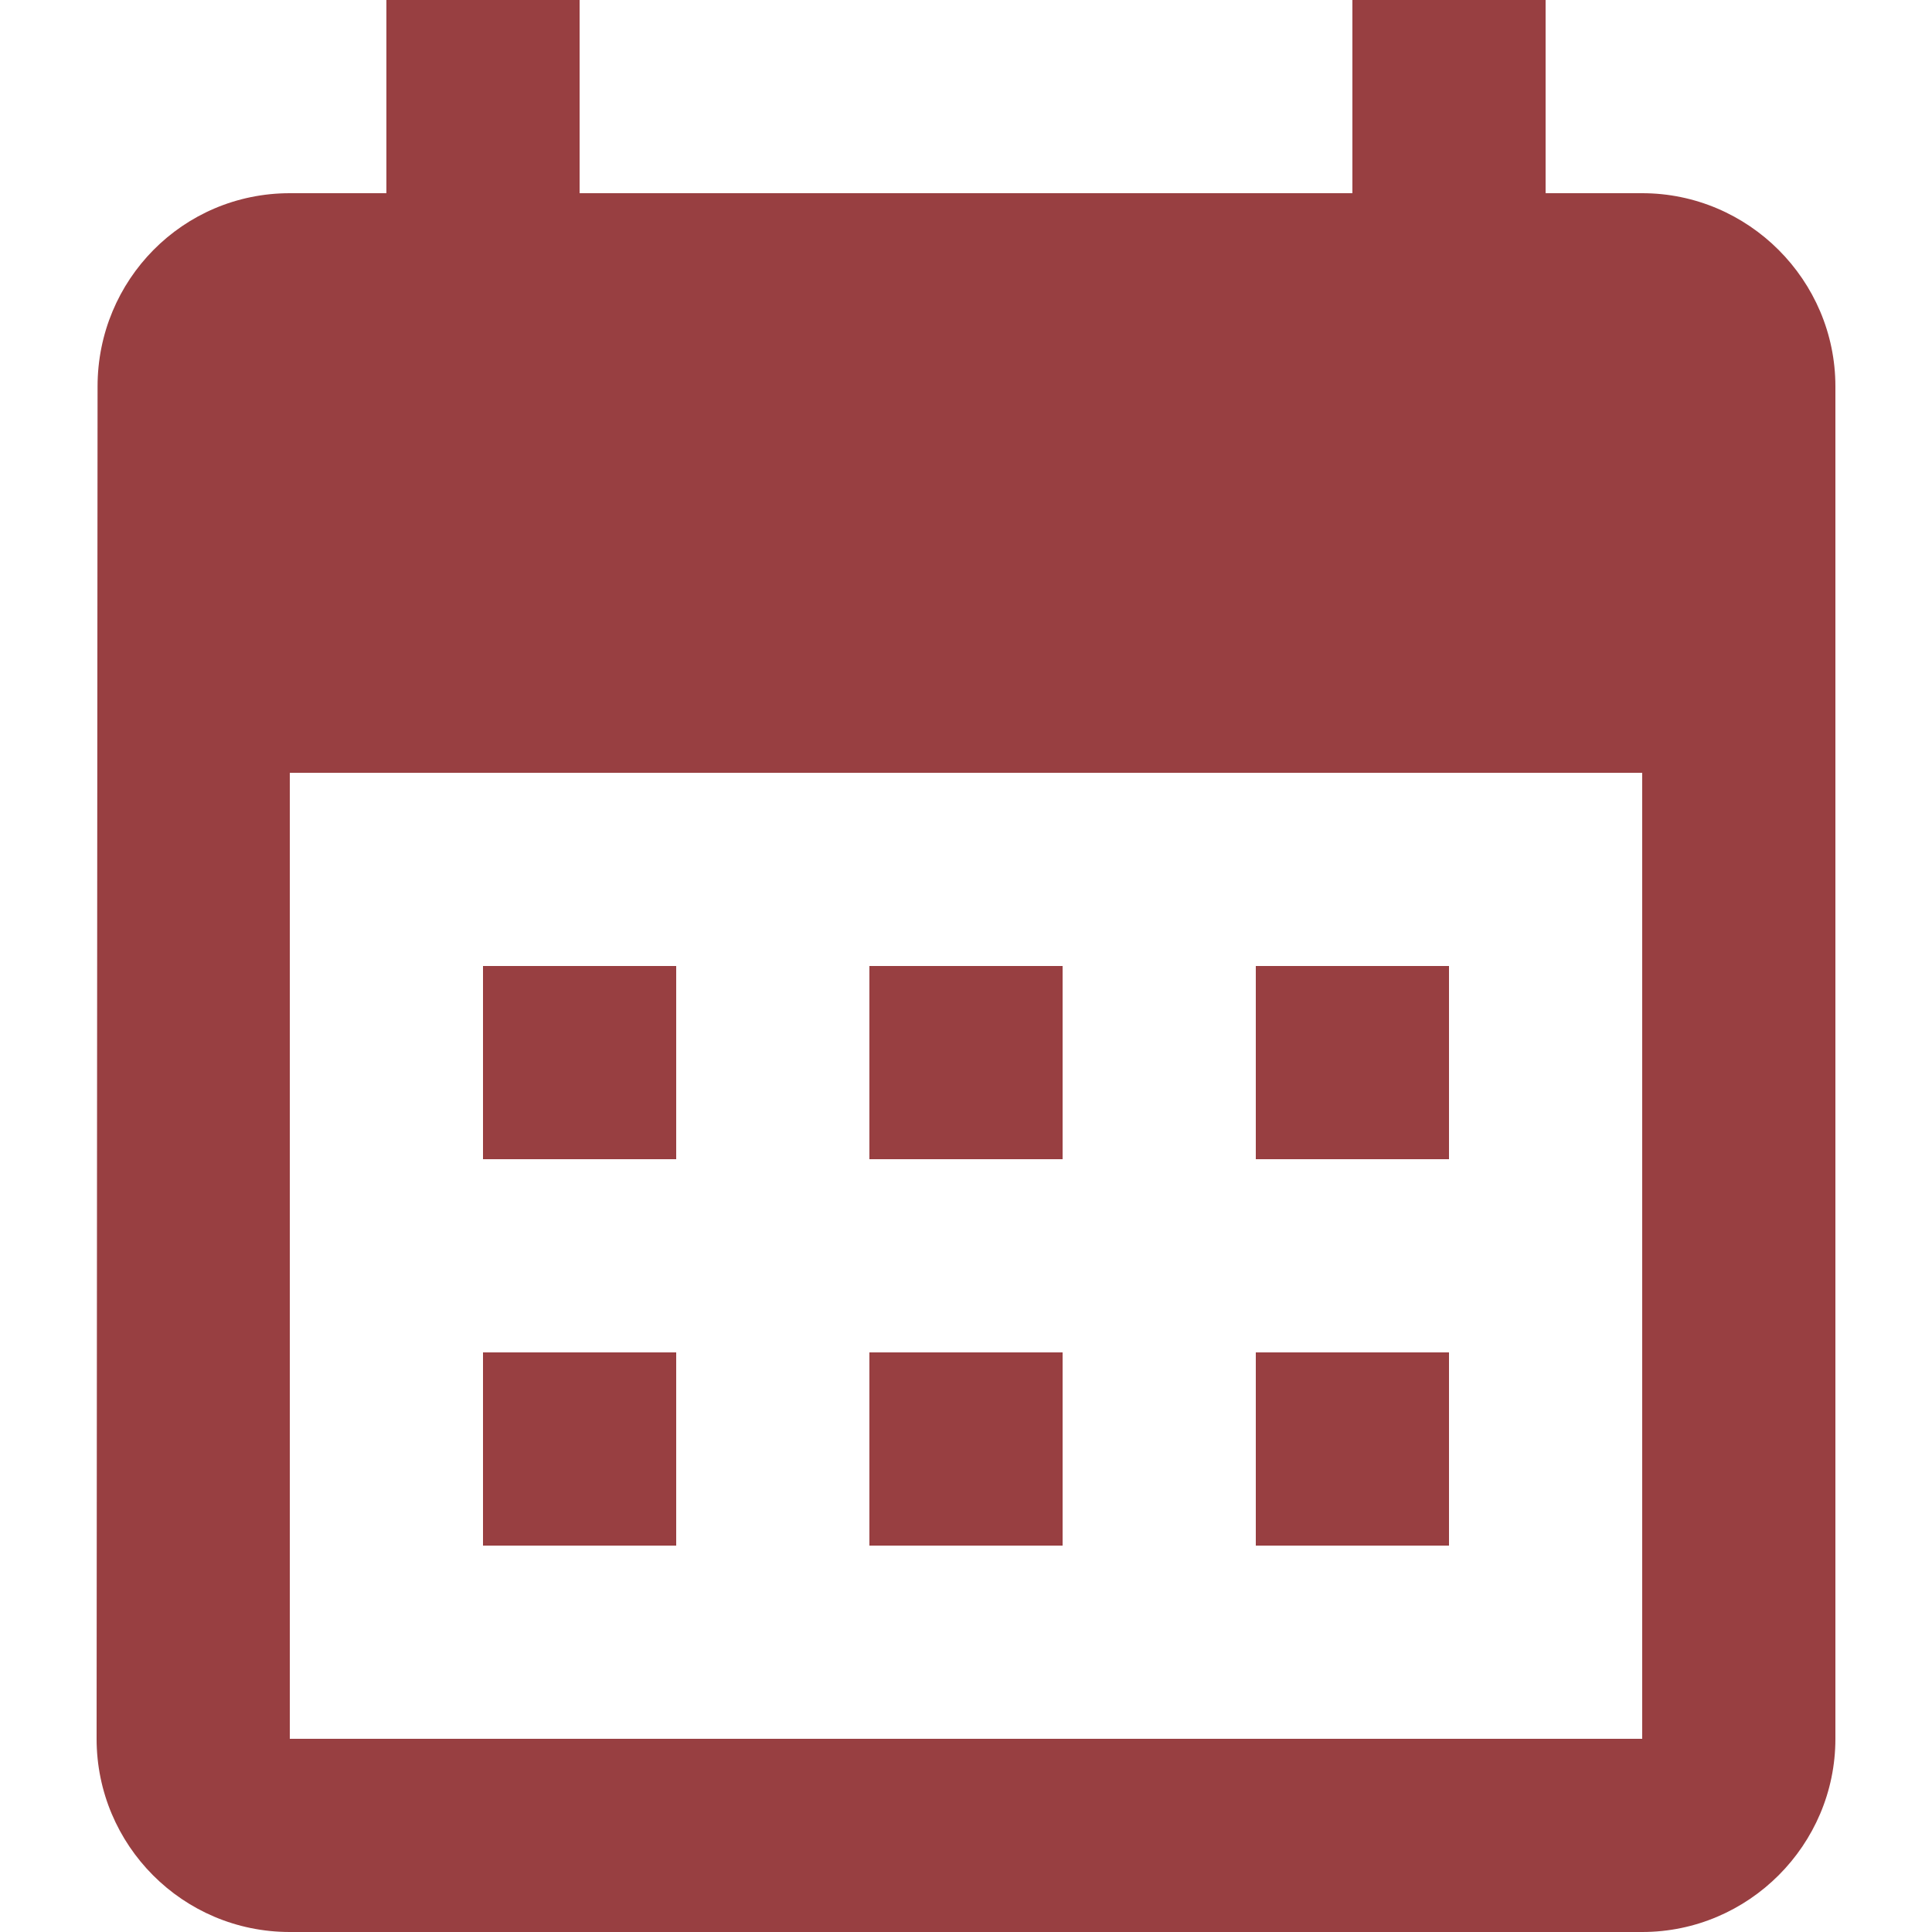 <svg width="12" height="12" viewBox="0 0 12 12" fill="none" xmlns="http://www.w3.org/2000/svg">
<path d="M10.2 1.2H9.6V0H8.4V1.2H3.6V0H2.4V1.2H1.8C1.134 1.2 0.606 1.74 0.606 2.4L0.6 10.8C0.6 11.46 1.134 12 1.8 12H10.2C10.86 12 11.4 11.46 11.4 10.8V2.4C11.4 1.74 10.86 1.2 10.2 1.2ZM10.2 10.8H1.8V4.8H10.2V10.8ZM4.2 7.2H3V6H4.2V7.2ZM6.6 7.2H5.4V6H6.6V7.2ZM9 7.2H7.8V6H9V7.2ZM4.2 9.6H3V8.4H4.2V9.6ZM6.6 9.6H5.4V8.4H6.6V9.6ZM9 9.6H7.8V8.4H9V9.6Z" fill="#983F41"/>
</svg>
